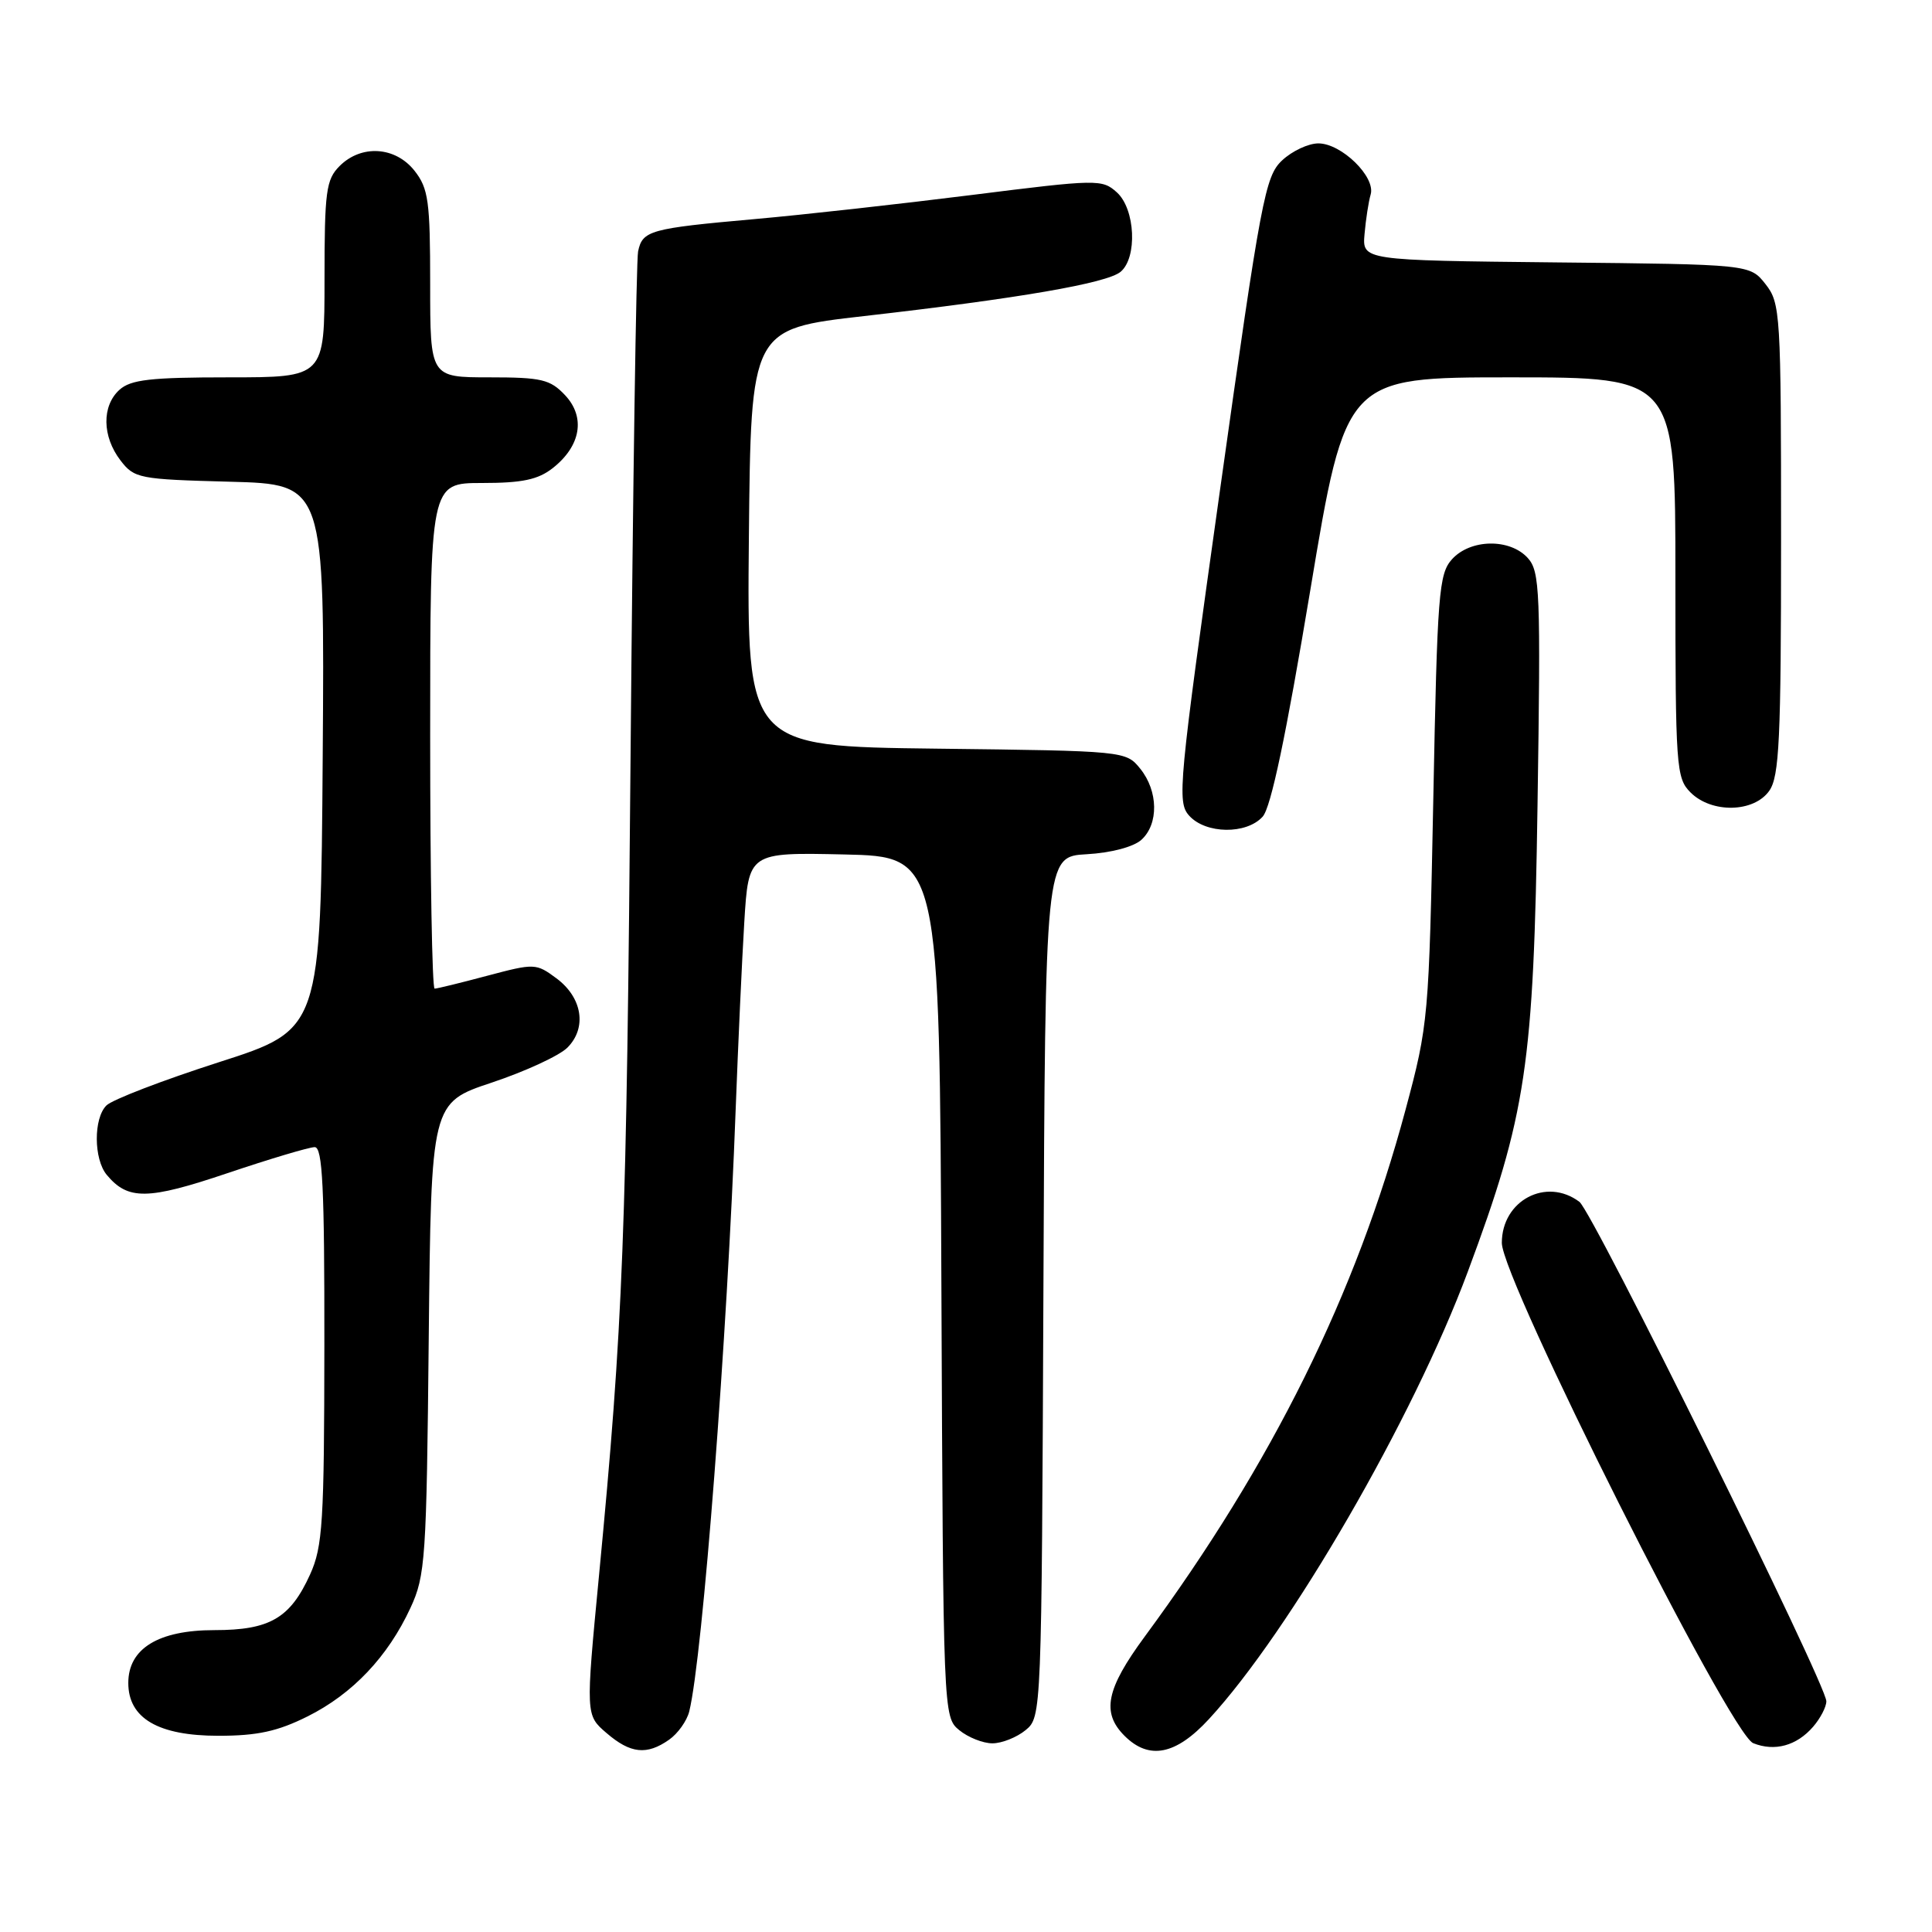 <?xml version="1.0" encoding="UTF-8" standalone="no"?>
<!DOCTYPE svg PUBLIC "-//W3C//DTD SVG 1.1//EN" "http://www.w3.org/Graphics/SVG/1.1/DTD/svg11.dtd" >
<svg xmlns="http://www.w3.org/2000/svg" xmlns:xlink="http://www.w3.org/1999/xlink" version="1.1" viewBox="0 0 256 256">
 <g >
 <path fill="currentColor"
d=" M 88.66 230.52 C 89.82 229.71 91.02 228.02 91.33 226.77 C 93.10 219.61 96.37 177.19 97.48 147.00 C 97.80 138.47 98.31 127.32 98.62 122.22 C 99.19 112.94 99.19 112.94 111.85 113.22 C 124.50 113.50 124.50 113.50 124.74 170.50 C 124.98 227.21 124.99 227.51 127.10 229.25 C 128.27 230.21 130.25 231.00 131.50 231.00 C 132.75 231.00 134.73 230.21 135.90 229.25 C 138.01 227.51 138.02 227.21 138.26 170.50 C 138.50 113.50 138.50 113.50 143.99 113.19 C 147.22 113.01 150.20 112.22 151.24 111.28 C 153.55 109.19 153.48 104.82 151.09 101.86 C 149.19 99.51 149.09 99.50 124.07 99.20 C 98.97 98.90 98.97 98.90 99.23 71.25 C 99.50 43.59 99.50 43.59 114.50 41.88 C 134.95 39.55 146.66 37.53 148.48 36.02 C 150.73 34.15 150.44 27.70 147.99 25.49 C 146.04 23.73 145.42 23.74 128.74 25.84 C 119.26 27.03 106.33 28.47 100.00 29.03 C 86.10 30.27 85.13 30.54 84.55 33.32 C 84.31 34.52 83.86 64.30 83.56 99.50 C 83.02 163.97 82.58 175.29 79.36 208.88 C 77.60 227.26 77.60 227.26 80.36 229.63 C 83.54 232.37 85.70 232.60 88.66 230.52 Z  M 160.18 227.80 C 170.93 216.16 187.27 187.93 194.49 168.51 C 202.25 147.66 203.22 141.21 203.73 106.69 C 204.16 78.34 204.05 75.72 202.44 73.94 C 200.07 71.32 194.85 71.40 192.40 74.10 C 190.65 76.04 190.45 78.57 189.92 105.85 C 189.34 134.96 189.28 135.71 186.24 147.05 C 179.68 171.50 168.59 193.90 151.68 216.86 C 146.57 223.80 145.93 226.93 149.00 230.00 C 152.25 233.25 155.80 232.55 160.18 227.80 Z  M 240.25 228.80 C 241.21 227.69 242.00 226.17 242.00 225.43 C 242.00 223.17 211.06 160.59 209.28 159.25 C 204.89 155.95 199.00 159.07 199.00 164.69 C 199.00 169.54 229.26 229.77 232.31 230.98 C 235.16 232.12 238.07 231.32 240.25 228.80 Z  M 40.76 227.43 C 46.71 224.46 51.40 219.52 54.39 213.05 C 56.37 208.79 56.52 206.55 56.81 177.31 C 57.13 146.12 57.13 146.12 65.19 143.44 C 69.62 141.96 74.12 139.88 75.18 138.82 C 77.80 136.20 77.17 132.19 73.74 129.64 C 71.03 127.63 70.83 127.63 64.57 129.29 C 61.05 130.23 57.91 131.00 57.59 131.00 C 57.26 131.00 57.00 115.93 57.00 97.50 C 57.00 64.00 57.00 64.00 63.87 64.00 C 69.20 64.00 71.29 63.56 73.25 62.02 C 76.97 59.09 77.61 55.28 74.88 52.37 C 72.90 50.27 71.77 50.00 64.83 50.00 C 57.00 50.00 57.00 50.00 57.00 37.63 C 57.00 26.64 56.77 24.98 54.93 22.63 C 52.39 19.41 47.88 19.12 45.00 22.00 C 43.21 23.79 43.00 25.33 43.00 37.00 C 43.00 50.00 43.00 50.00 30.33 50.00 C 19.94 50.00 17.33 50.30 15.83 51.65 C 13.47 53.79 13.53 57.83 15.96 61.00 C 17.80 63.40 18.41 63.51 30.45 63.83 C 43.02 64.16 43.02 64.16 42.76 100.29 C 42.50 136.42 42.50 136.42 29.00 140.75 C 21.57 143.14 14.87 145.71 14.10 146.48 C 12.38 148.19 12.41 153.58 14.14 155.67 C 16.95 159.05 19.56 159.02 30.14 155.45 C 35.78 153.55 40.98 152.00 41.70 152.00 C 42.74 152.00 43.00 157.33 42.98 178.25 C 42.96 201.73 42.76 204.93 41.09 208.62 C 38.45 214.43 35.75 216.00 28.41 216.00 C 20.99 216.00 17.00 218.44 17.00 223.00 C 17.00 227.68 20.96 230.00 28.94 230.00 C 34.09 230.00 36.78 229.42 40.76 227.43 Z  M 167.31 108.21 C 168.41 107.00 170.41 97.47 173.62 78.21 C 178.32 50.00 178.32 50.00 200.16 50.00 C 222.00 50.00 222.00 50.00 222.00 76.50 C 222.00 101.67 222.10 103.10 224.00 105.00 C 226.80 107.80 232.41 107.68 234.44 104.78 C 235.77 102.88 236.00 97.98 236.00 71.41 C 236.00 41.48 235.92 40.17 233.94 37.65 C 231.88 35.03 231.88 35.03 206.19 34.77 C 180.50 34.50 180.50 34.50 180.81 31.00 C 180.98 29.07 181.34 26.72 181.62 25.77 C 182.30 23.44 177.75 19.00 174.69 19.00 C 173.37 19.00 171.21 20.01 169.89 21.25 C 167.64 23.35 167.09 26.25 161.67 64.84 C 156.15 104.14 155.94 106.28 157.58 108.09 C 159.78 110.52 165.16 110.59 167.31 108.21 Z "/>
</g>
</svg>